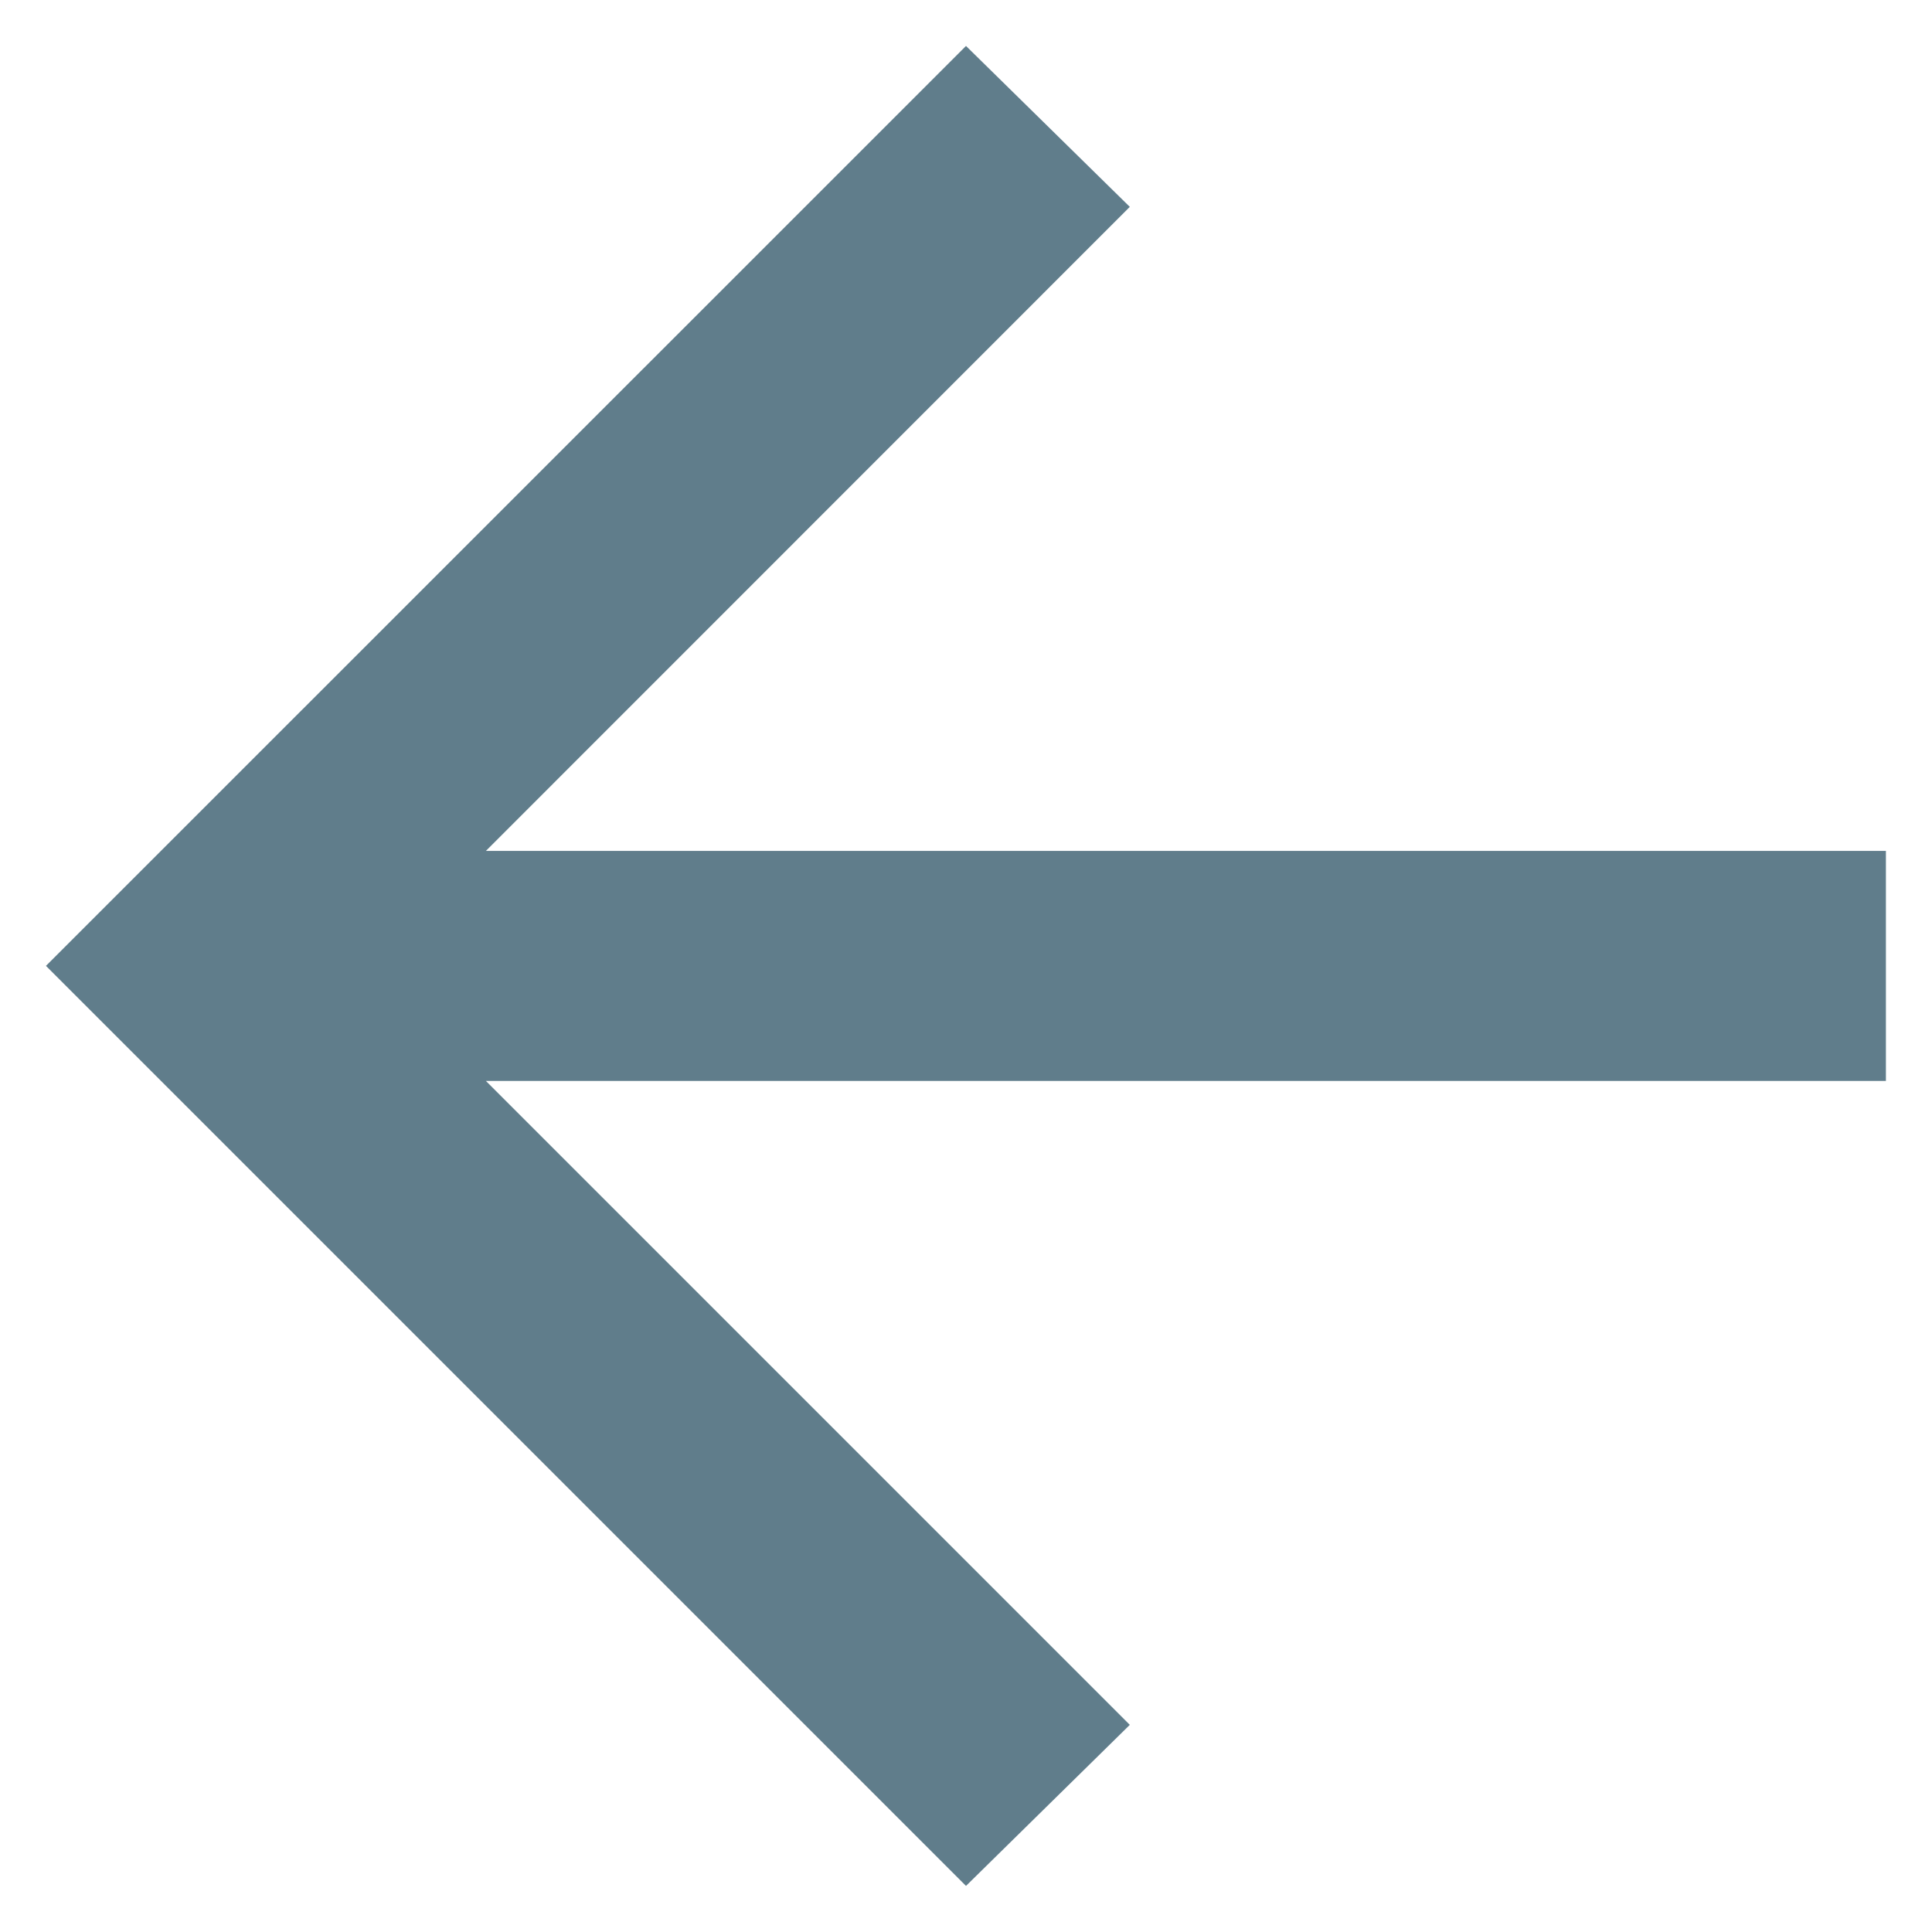 <svg width="14" height="14" viewBox="0 0 14 14" fill="none" xmlns="http://www.w3.org/2000/svg">
<path d="M13.666 7.833L3.521 7.833L8.187 12.499L7 13.666L0.333 6.999L7 0.333L8.187 1.499L3.521 6.166L13.666 6.166V7.833Z" fill="#607D8B"/>
</svg>
